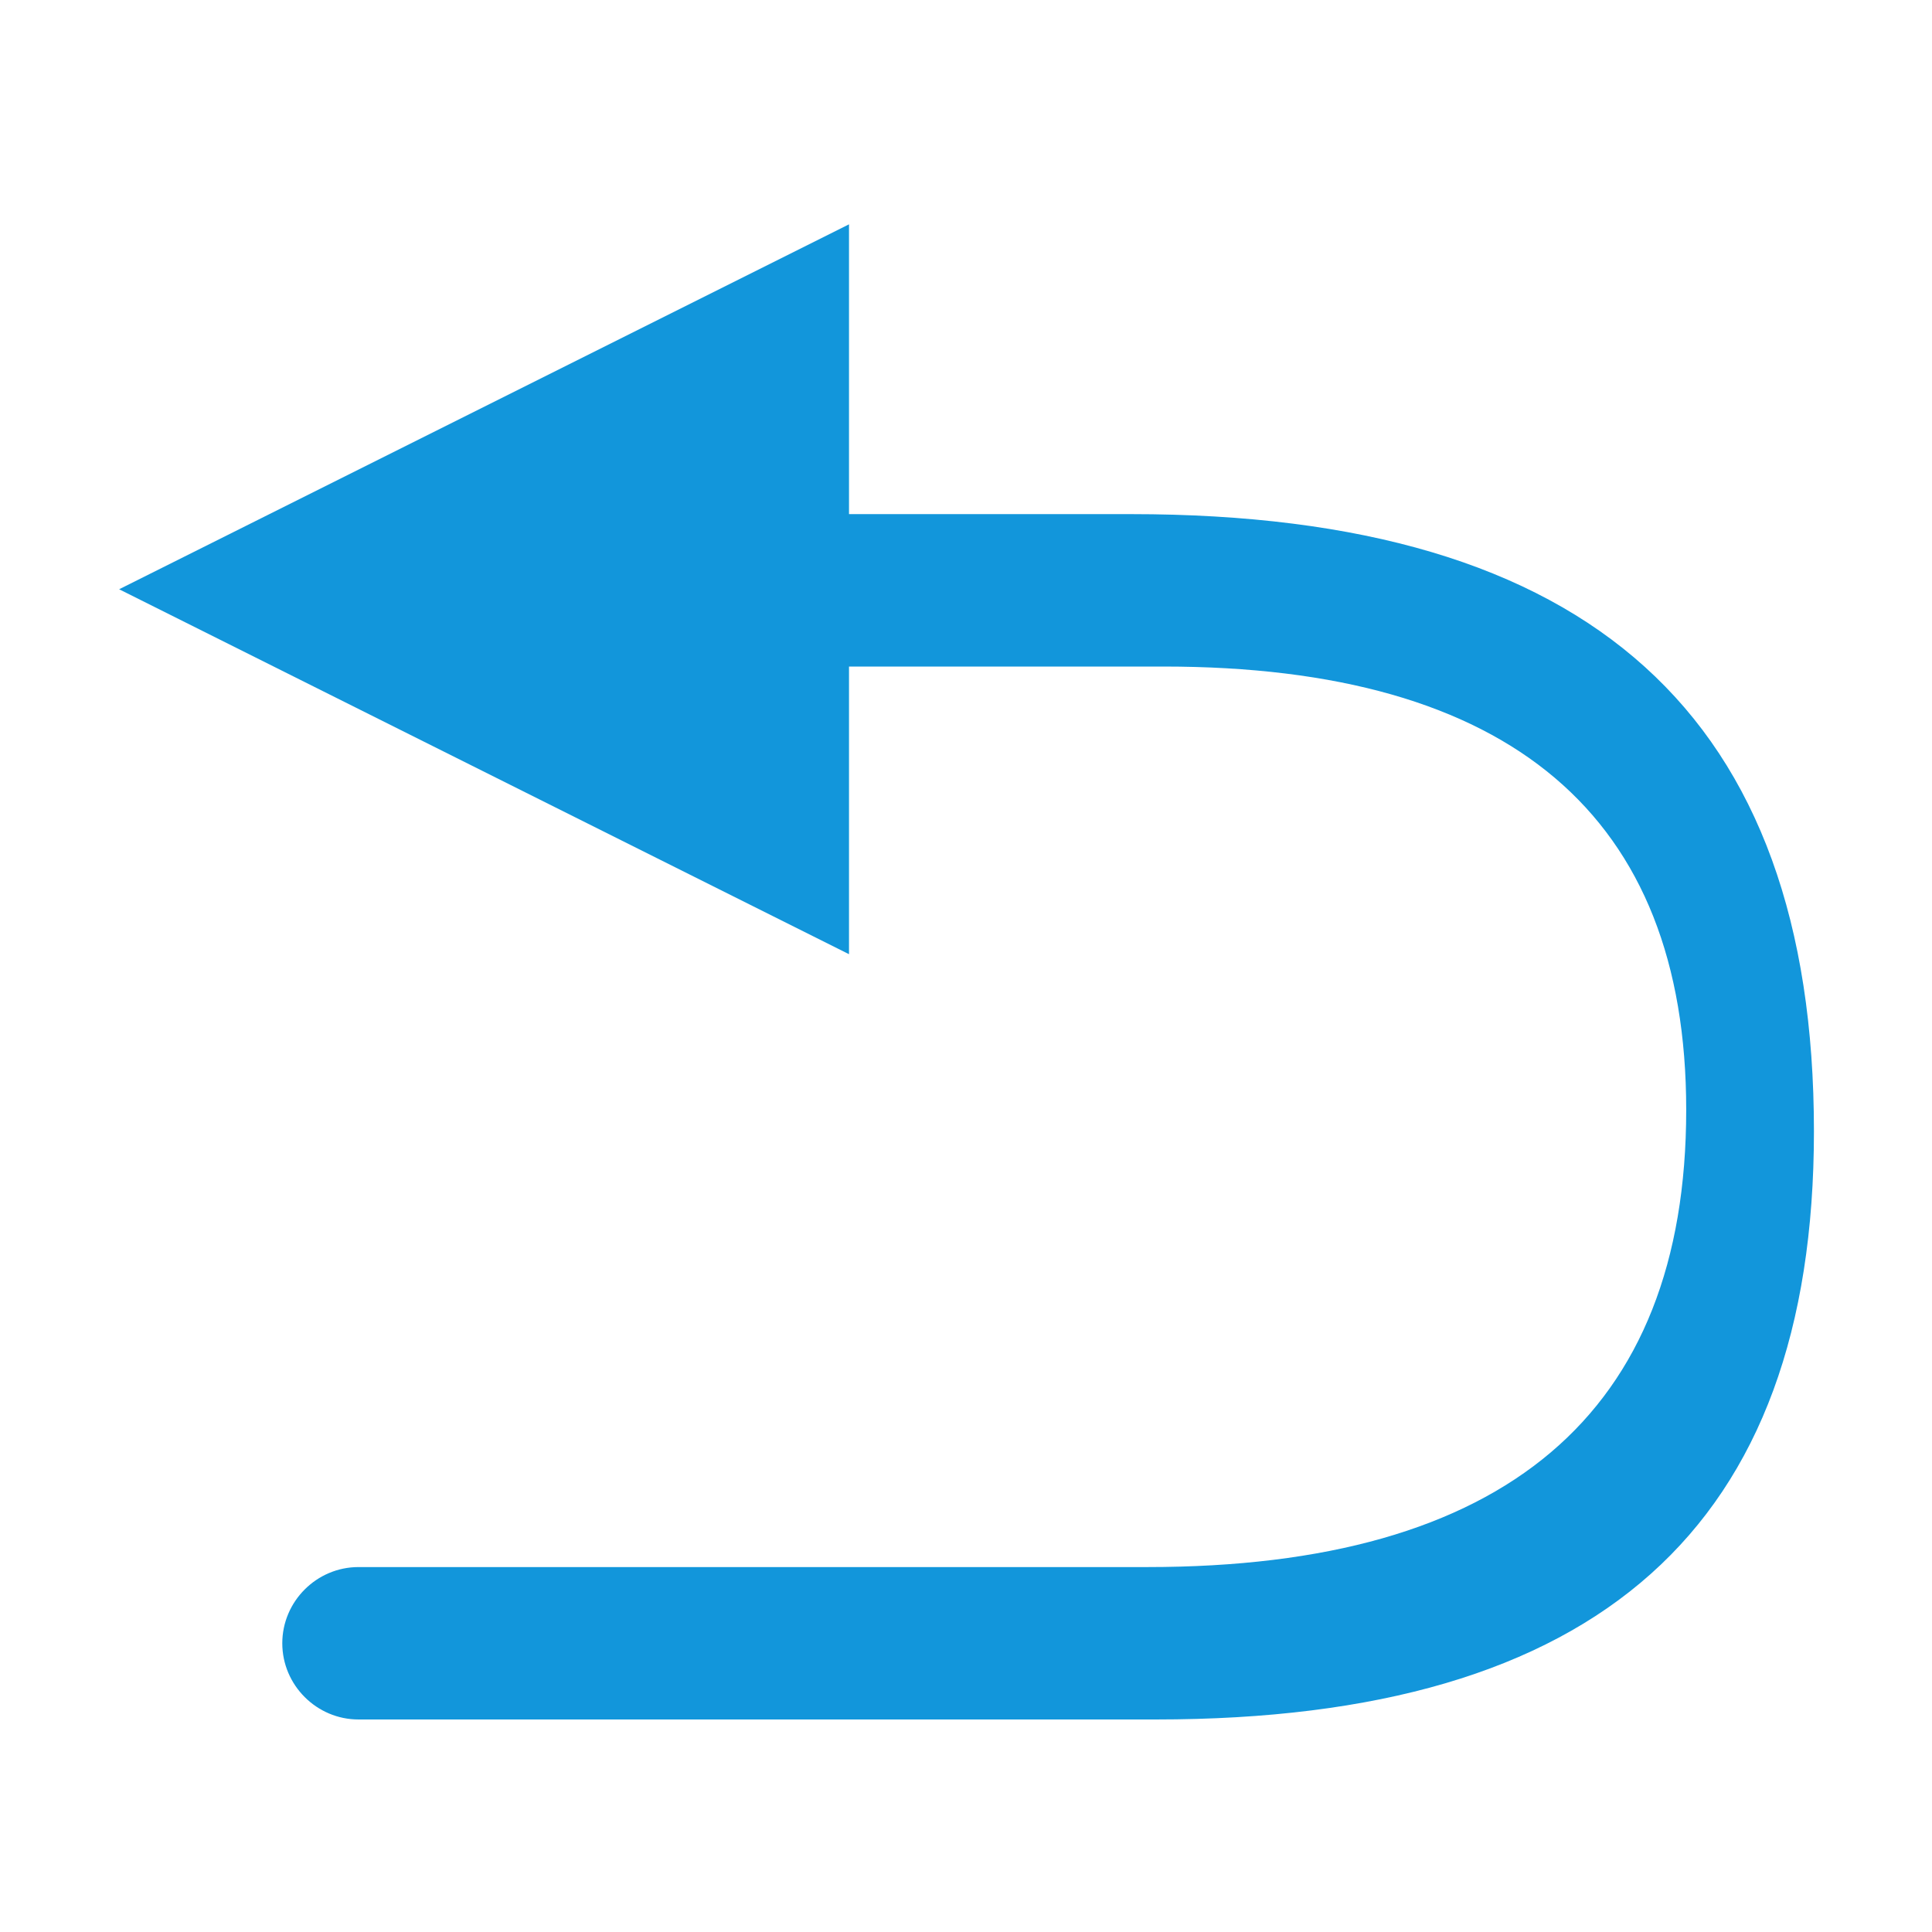 <?xml version="1.0" standalone="no"?><!DOCTYPE svg PUBLIC "-//W3C//DTD SVG 1.1//EN" "http://www.w3.org/Graphics/SVG/1.1/DTD/svg11.dtd"><svg t="1534142456710" class="icon" style="" viewBox="0 0 1024 1024" version="1.1" xmlns="http://www.w3.org/2000/svg" p-id="2195" xmlns:xlink="http://www.w3.org/1999/xlink" width="24" height="24"><defs><style type="text/css"></style></defs><path d="M599.609 272.498H449.991v-153.6l-386.844 193.422 386.844 193.422V353.28h166.684c183.751 0 277.049 79.076 277.049 234.951 0 160.996-96.142 242.347-285.582 242.347H190.009c-22.187 0-40.391 18.204-40.391 40.391s18.204 40.391 40.391 40.391h422.684c234.382 0 348.729-101.831 348.729-311.751 0-220.16-118.329-327.111-361.813-327.111z" fill="#1296db" p-id="2196"></path></svg>